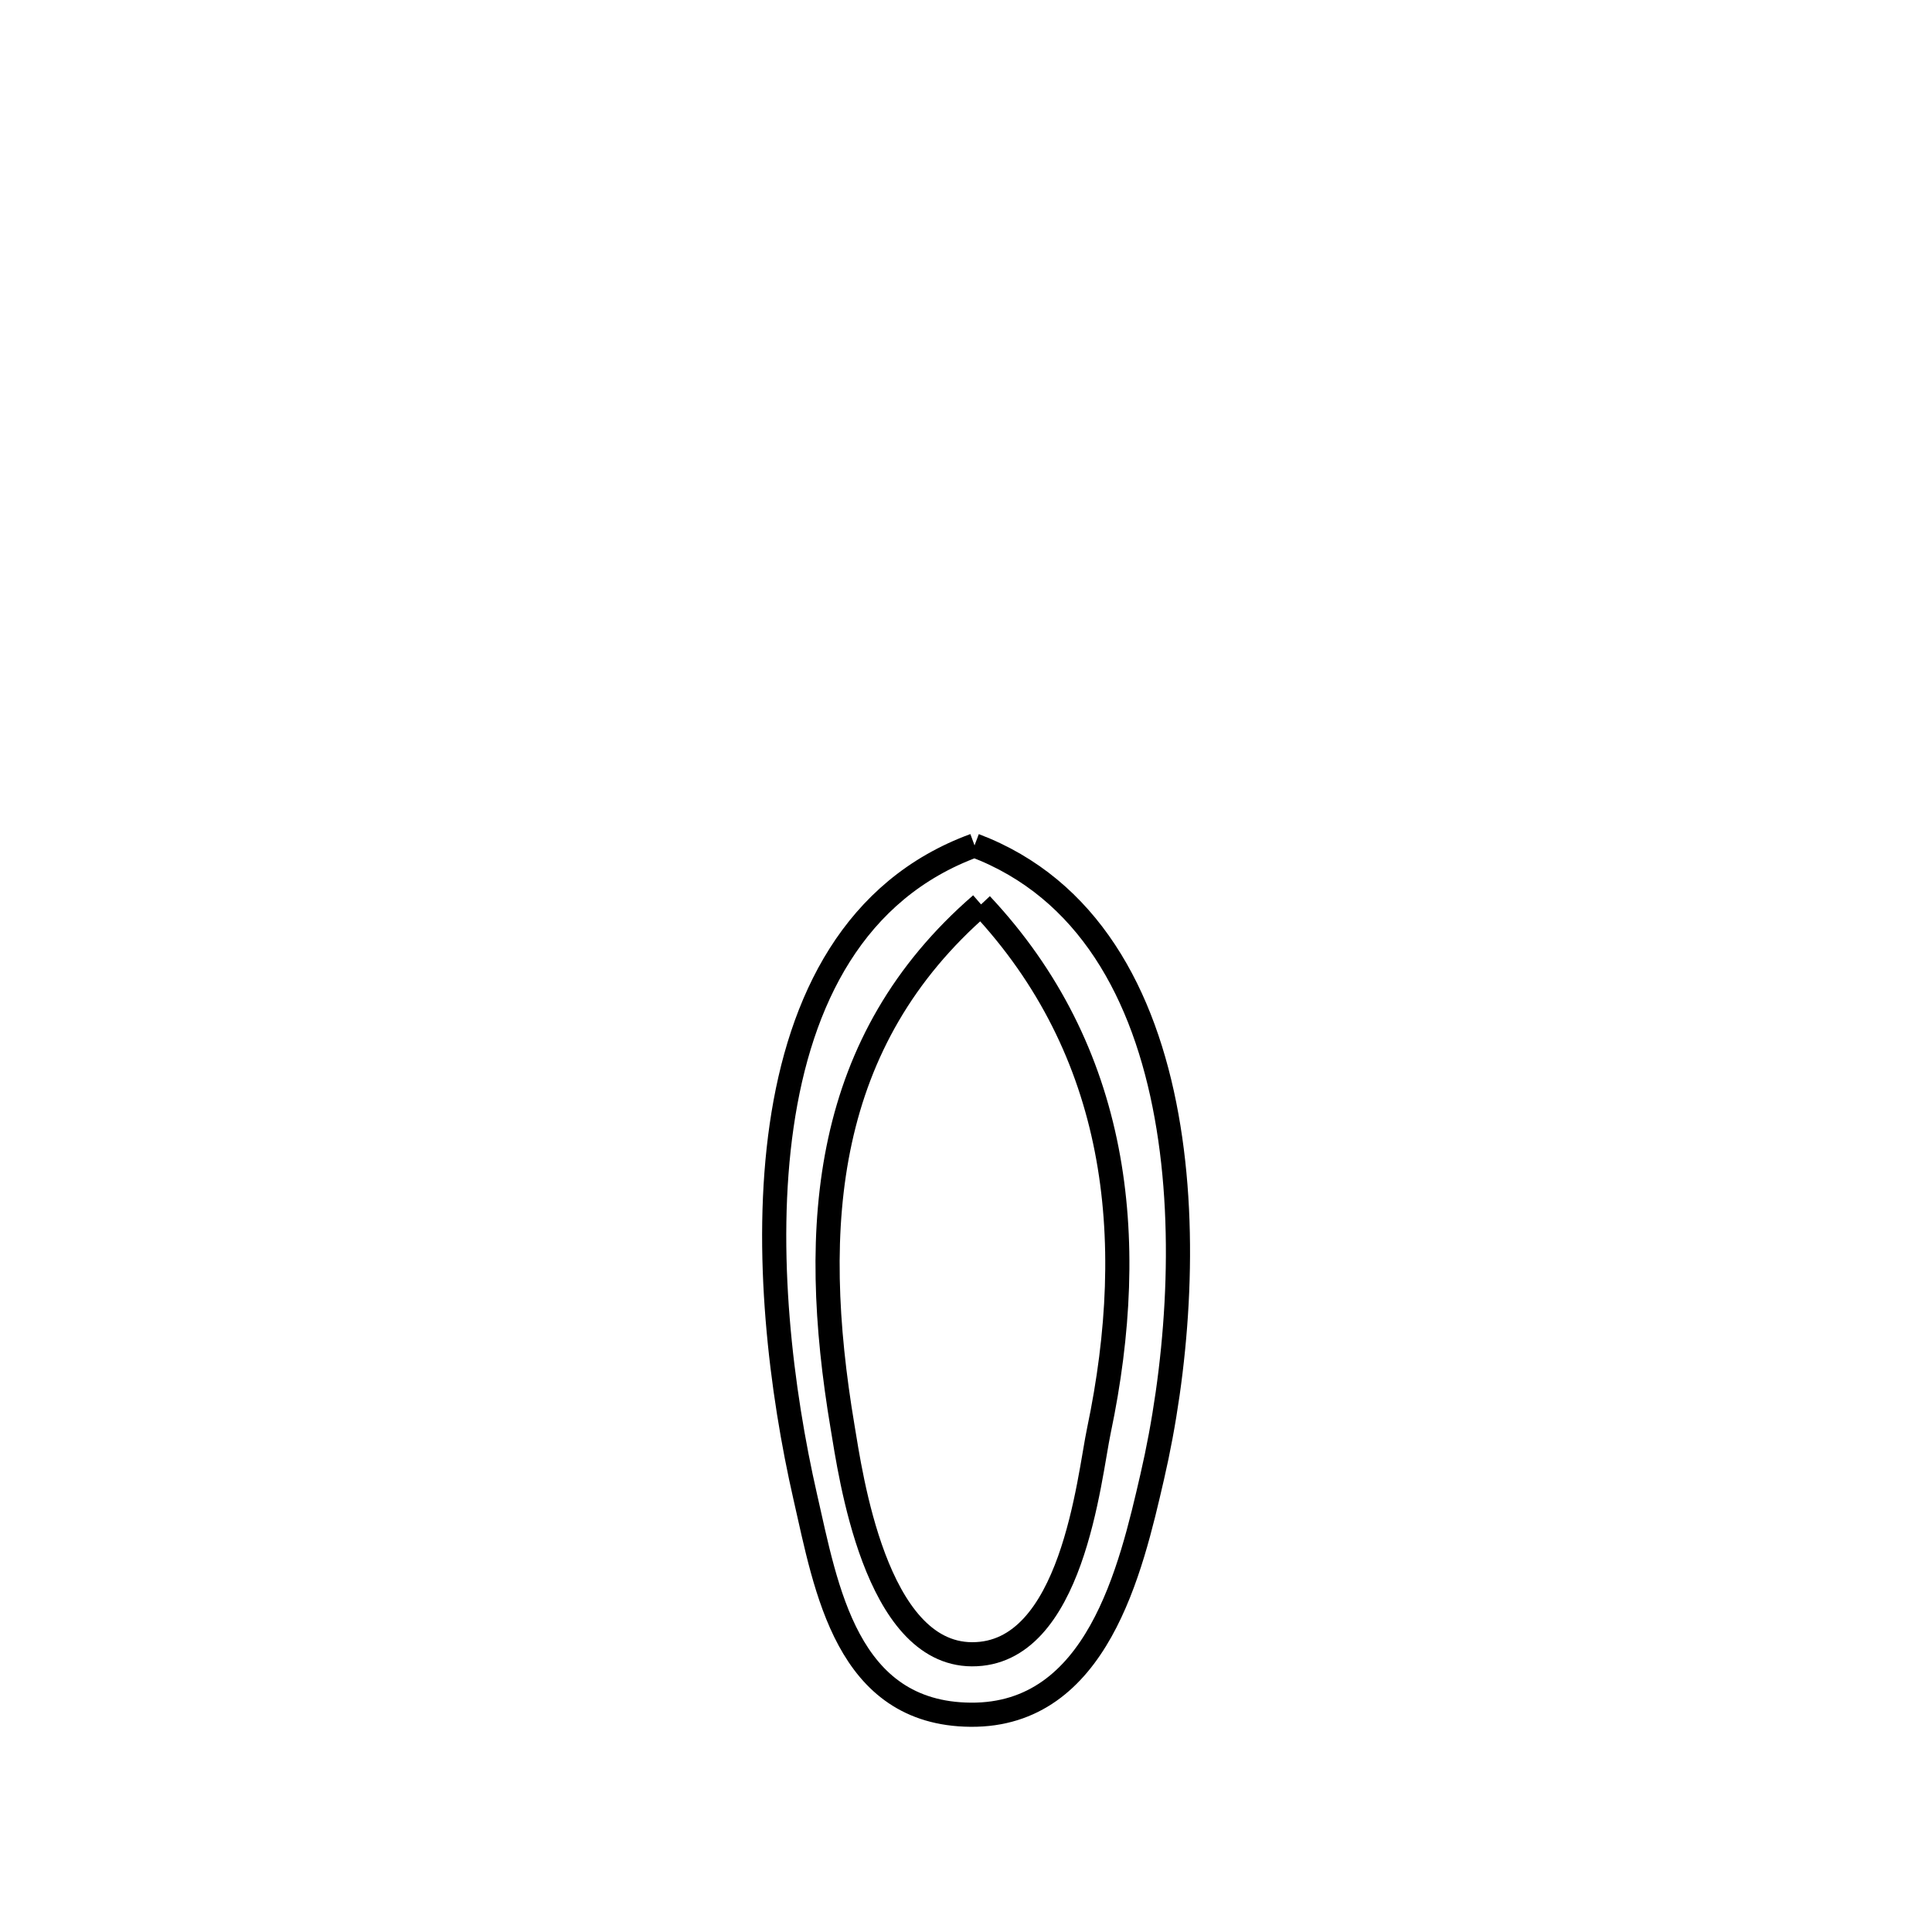 <svg xmlns="http://www.w3.org/2000/svg" viewBox="0.0 0.0 24.0 24.0" height="200px" width="200px"><path fill="none" stroke="black" stroke-width=".3" stroke-opacity="1.0"  filling="0" d="M12.106 10.502 L12.106 10.502 C13.519 11.036 14.219 12.356 14.491 13.863 C14.764 15.369 14.61 17.062 14.314 18.342 C14.047 19.5 13.631 21.314 12.058 21.301 C10.515 21.288 10.264 19.735 10.003 18.594 C9.706 17.292 9.484 15.544 9.71 13.983 C9.936 12.423 10.611 11.05 12.106 10.502 L12.106 10.502"></path>
<path fill="none" stroke="black" stroke-width=".3" stroke-opacity="1.0"  filling="0" d="M12.187 11.235 L12.187 11.235 C13.89 13.051 14.157 15.358 13.651 17.771 C13.527 18.359 13.324 20.557 12.073 20.55 C10.871 20.544 10.564 18.304 10.467 17.728 C10.042 15.199 10.235 12.926 12.187 11.235 L12.187 11.235"></path></svg>